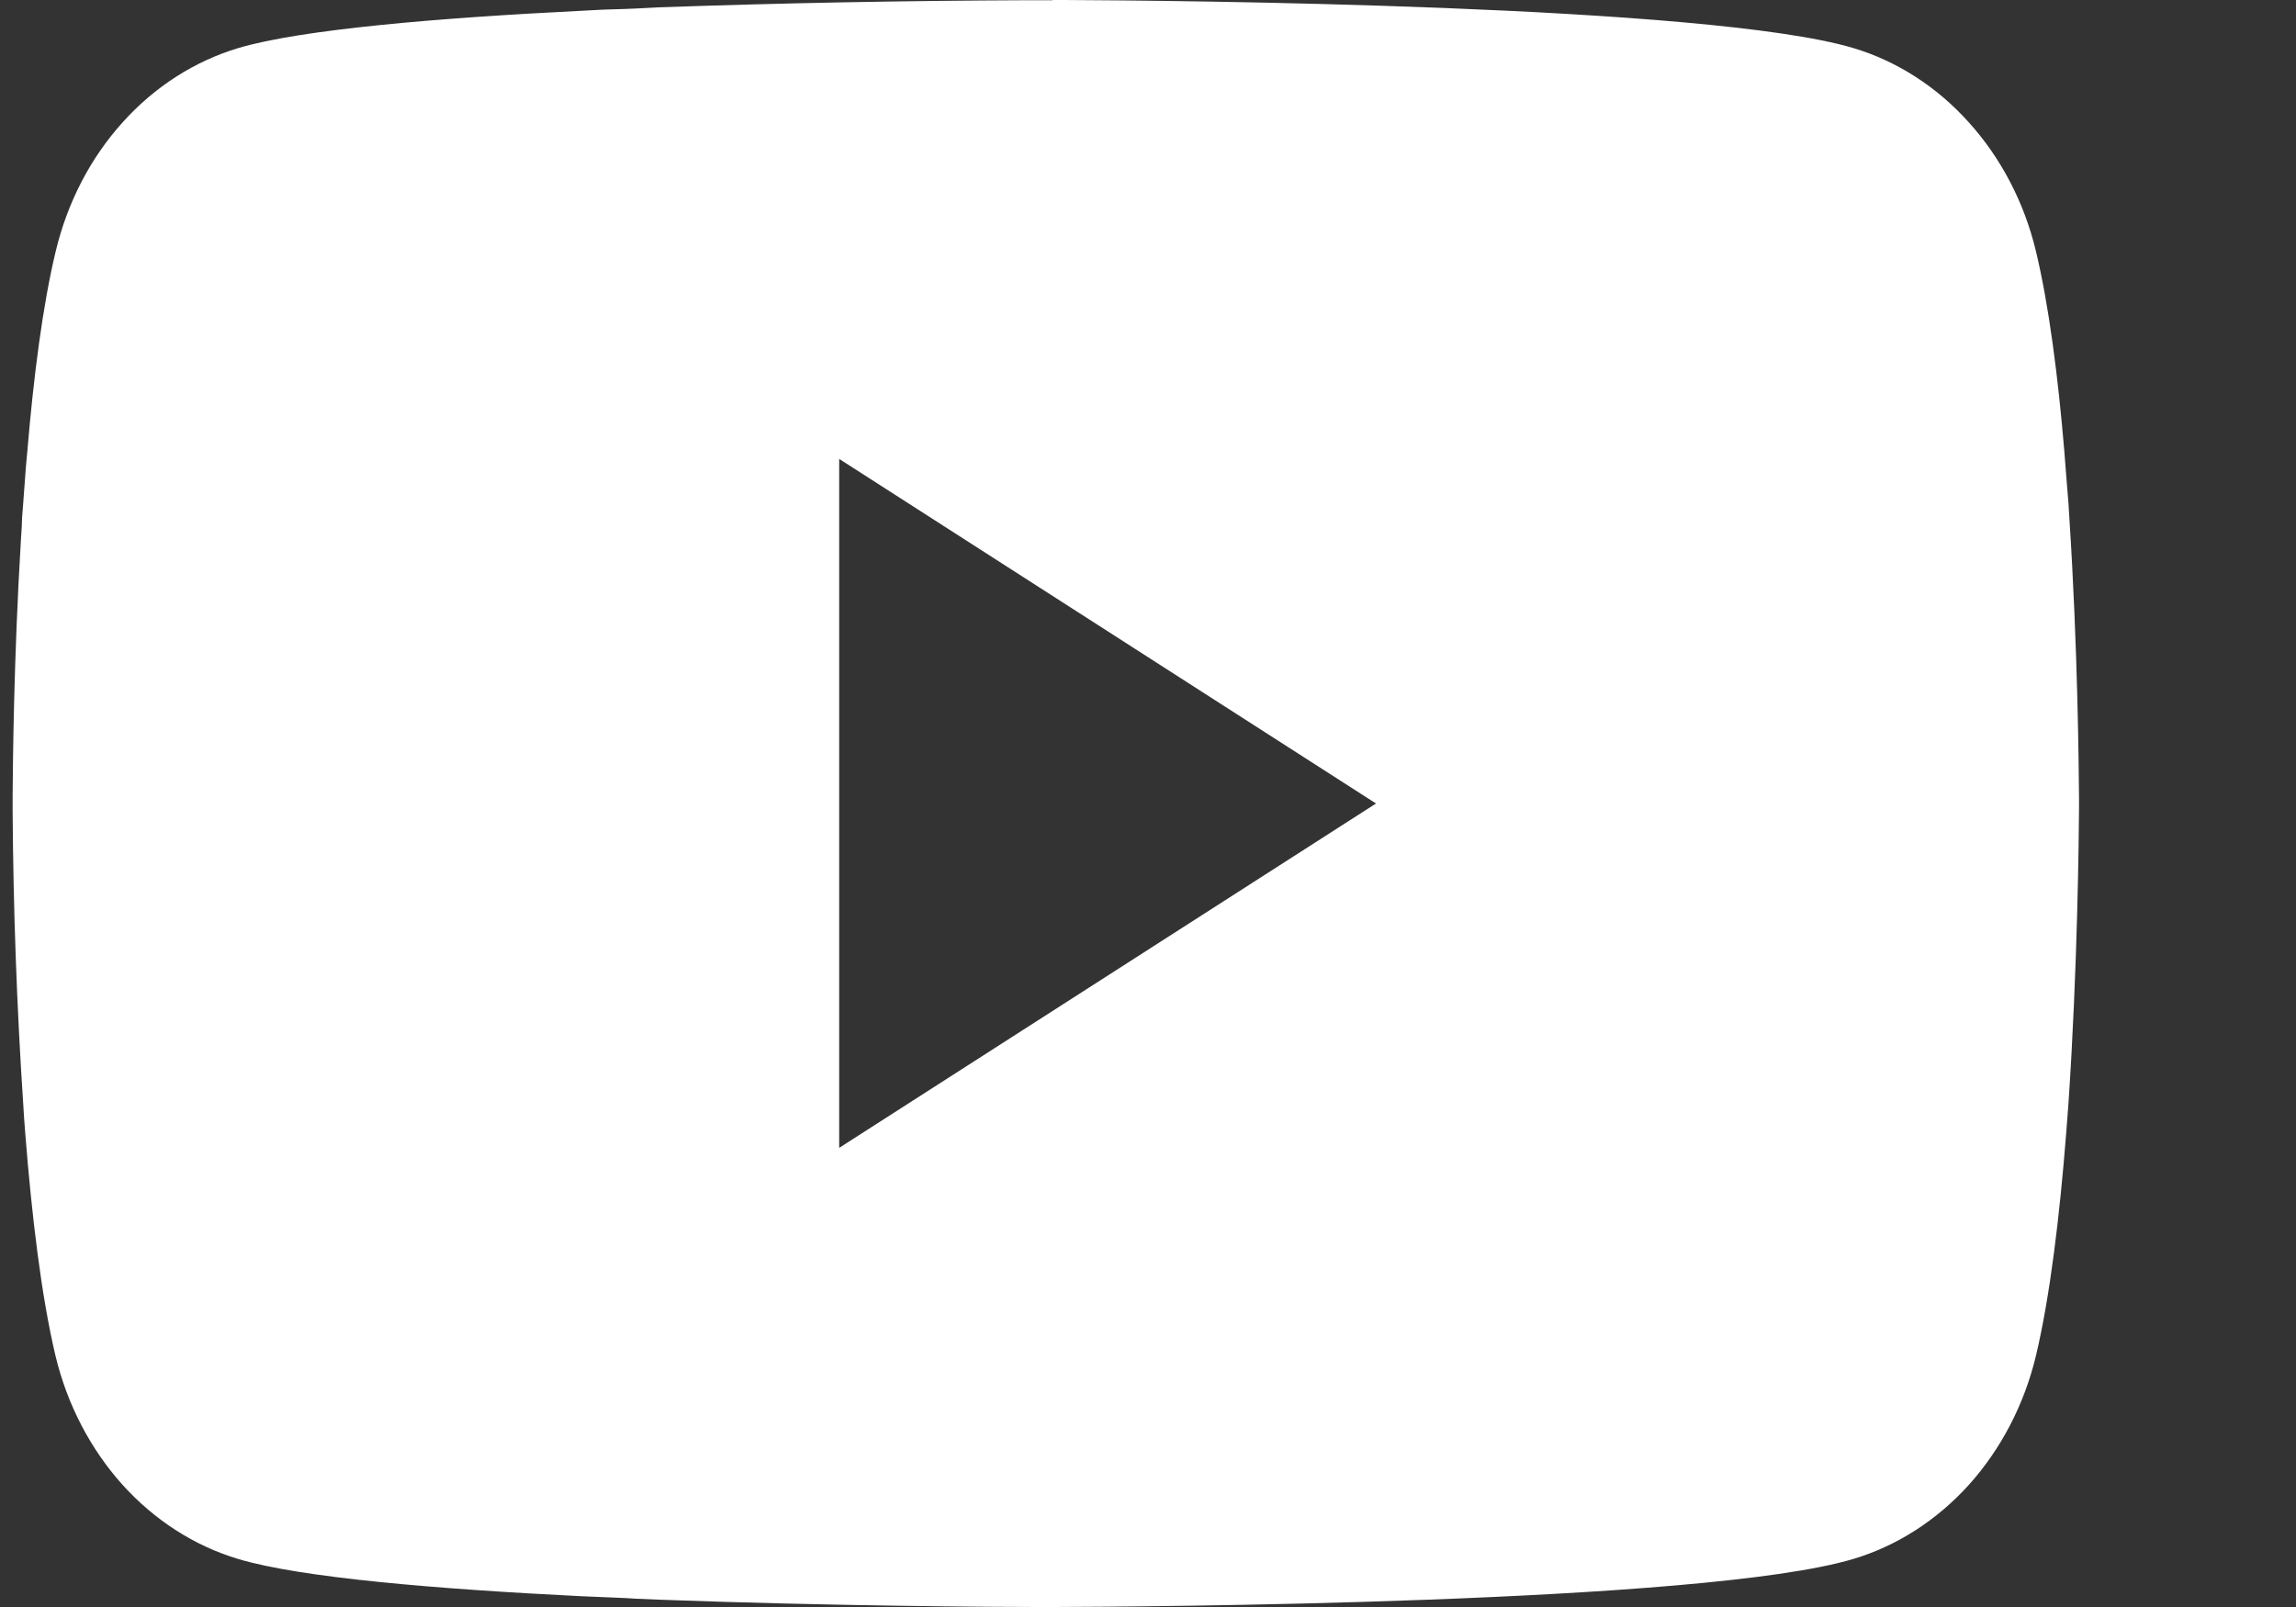 <svg width="10" height="7" viewBox="0 0 10 7" fill="currentColor" xmlns="http://www.w3.org/2000/svg">
<rect x="0" y="0" width="10" height="7" fill="#333333" stroke="none"/>
<path d="M4.584 0H4.634C5.096 0.002 7.439 0.021 8.071 0.209C8.262 0.266 8.436 0.378 8.575 0.533C8.715 0.688 8.816 0.881 8.867 1.093C8.924 1.33 8.964 1.643 8.991 1.966L8.996 2.031L9.009 2.193L9.013 2.258C9.05 2.827 9.054 3.36 9.055 3.477V3.523C9.054 3.644 9.049 4.213 9.009 4.806L9.004 4.872L8.999 4.937C8.971 5.293 8.929 5.647 8.867 5.907C8.816 6.119 8.715 6.312 8.576 6.467C8.436 6.622 8.262 6.734 8.071 6.791C7.418 6.986 4.938 6.999 4.594 7H4.514C4.341 7 3.622 6.996 2.868 6.968L2.772 6.964L2.723 6.961L2.627 6.957L2.531 6.953C1.907 6.922 1.312 6.873 1.038 6.791C0.847 6.734 0.673 6.622 0.533 6.467C0.394 6.312 0.293 6.119 0.242 5.907C0.18 5.647 0.138 5.293 0.11 4.937L0.105 4.871L0.101 4.806C0.073 4.384 0.058 3.961 0.055 3.538L0.055 3.462C0.056 3.328 0.06 2.865 0.091 2.354L0.095 2.29L0.096 2.258L0.101 2.193L0.113 2.031L0.119 1.966C0.146 1.643 0.186 1.329 0.243 1.093C0.294 0.881 0.394 0.688 0.534 0.533C0.673 0.378 0.848 0.266 1.039 0.209C1.313 0.128 1.907 0.078 2.532 0.047L2.627 0.042L2.724 0.039L2.772 0.037L2.868 0.032C3.404 0.013 3.939 0.003 4.475 0.001H4.584V0ZM3.655 1.999V5L5.993 3.5L3.655 1.999Z" fill="white"/>
</svg>
